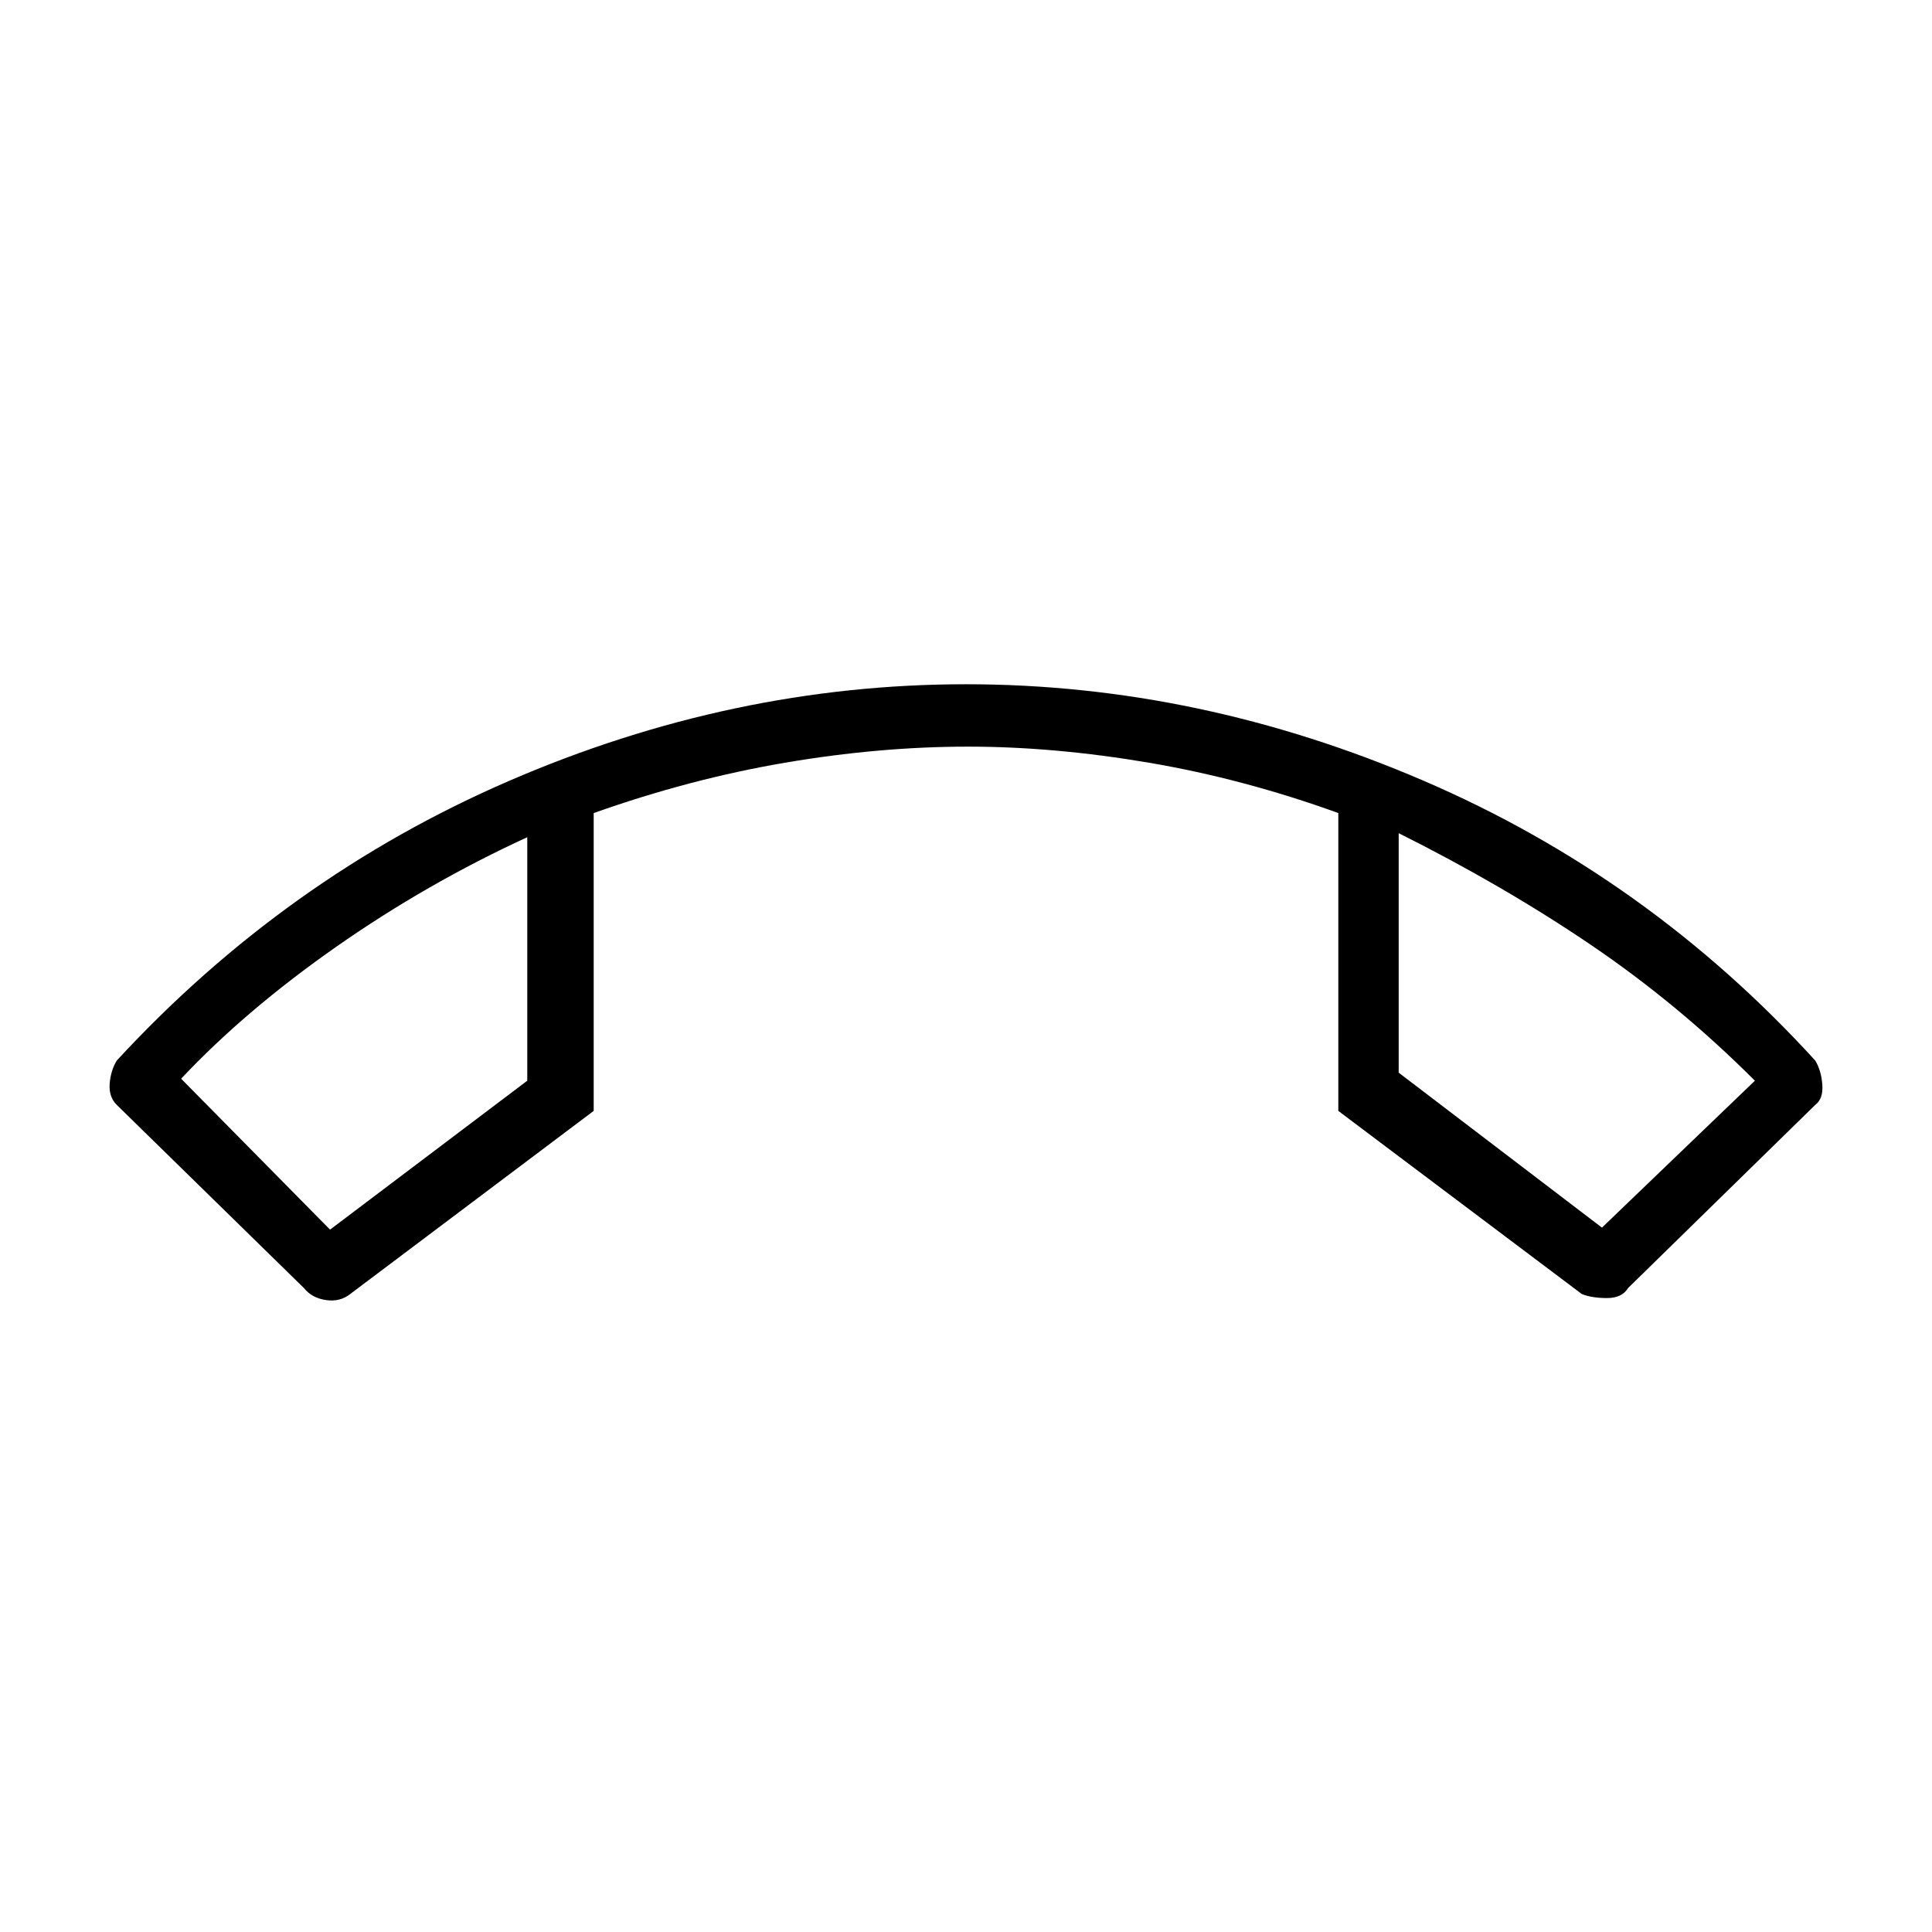<svg xmlns="http://www.w3.org/2000/svg" height="48" width="48"><path d="M24 17Q29.8 17 35.375 19.4Q40.95 21.8 45.1 26.35Q45.25 26.6 45.275 26.95Q45.3 27.3 45.1 27.45L40.45 32Q40.3 32.25 39.925 32.25Q39.55 32.25 39.3 32.15L33.25 27.6V20.2Q30.9 19.35 28.55 18.95Q26.2 18.55 24.05 18.55Q21.85 18.55 19.5 18.95Q17.15 19.35 14.75 20.2V27.6L8.7 32.15Q8.45 32.35 8.1 32.3Q7.75 32.25 7.55 32L2.9 27.45Q2.7 27.25 2.725 26.925Q2.75 26.6 2.9 26.35Q7.1 21.8 12.65 19.4Q18.2 17 24 17ZM8.2 30.55 13.1 26.85V20.8Q10.6 21.95 8.35 23.525Q6.1 25.1 4.5 26.8ZM39.8 30.5 43.6 26.85Q41.7 24.95 39.525 23.475Q37.35 22 34.75 20.7V26.65ZM34.75 20.7Q34.75 20.7 34.75 20.7Q34.75 20.7 34.75 20.7ZM13.1 20.8Q13.1 20.8 13.1 20.8Q13.1 20.8 13.1 20.8Z"/></svg>